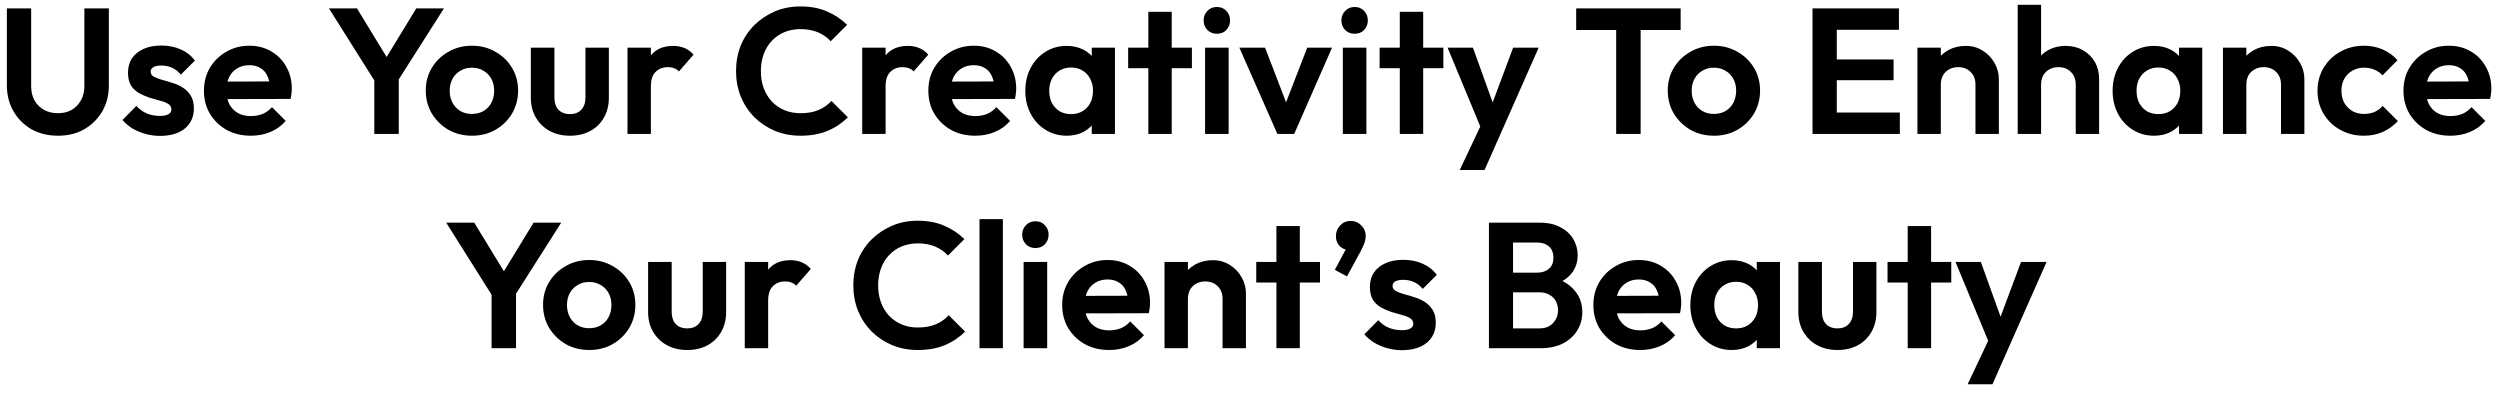 <svg width="280" height="44" viewBox="0 0 280 44" fill="none" xmlns="http://www.w3.org/2000/svg">
<path d="M6.49 15.2C5.383 15.2 4.396 14.96 3.53 14.48C2.676 13.987 2.003 13.313 1.51 12.46C1.016 11.607 0.77 10.64 0.77 9.56V0.94H3.49V9.64C3.49 10.267 3.616 10.807 3.87 11.26C4.136 11.713 4.496 12.067 4.95 12.32C5.416 12.56 5.93 12.68 6.49 12.68C7.063 12.68 7.57 12.56 8.01 12.32C8.45 12.067 8.796 11.713 9.05 11.26C9.316 10.807 9.45 10.273 9.45 9.66V0.94H12.19V9.58C12.19 10.66 11.943 11.627 11.45 12.48C10.956 13.32 10.283 13.987 9.43 14.48C8.59 14.96 7.61 15.2 6.49 15.2ZM17.916 15.22C17.369 15.22 16.829 15.147 16.296 15C15.775 14.853 15.296 14.653 14.855 14.4C14.415 14.133 14.036 13.813 13.716 13.44L15.275 11.86C15.609 12.233 15.995 12.513 16.436 12.7C16.875 12.887 17.362 12.98 17.895 12.98C18.322 12.98 18.642 12.92 18.855 12.8C19.082 12.68 19.195 12.5 19.195 12.26C19.195 11.993 19.076 11.787 18.835 11.64C18.609 11.493 18.309 11.373 17.936 11.28C17.562 11.173 17.169 11.06 16.756 10.94C16.355 10.807 15.969 10.64 15.595 10.44C15.222 10.227 14.915 9.94 14.675 9.58C14.449 9.207 14.335 8.727 14.335 8.14C14.335 7.527 14.482 6.993 14.775 6.54C15.082 6.087 15.515 5.733 16.076 5.48C16.636 5.227 17.296 5.1 18.055 5.1C18.855 5.1 19.576 5.24 20.215 5.52C20.869 5.8 21.409 6.22 21.835 6.78L20.256 8.36C19.962 8 19.629 7.74 19.256 7.58C18.895 7.42 18.502 7.34 18.076 7.34C17.689 7.34 17.389 7.4 17.175 7.52C16.976 7.64 16.875 7.807 16.875 8.02C16.875 8.26 16.989 8.447 17.215 8.58C17.456 8.713 17.762 8.833 18.136 8.94C18.509 9.033 18.895 9.147 19.296 9.28C19.709 9.4 20.096 9.573 20.456 9.8C20.829 10.027 21.129 10.327 21.355 10.7C21.596 11.073 21.715 11.553 21.715 12.14C21.715 13.087 21.375 13.84 20.695 14.4C20.015 14.947 19.089 15.22 17.916 15.22ZM28.102 15.2C27.089 15.2 26.189 14.987 25.402 14.56C24.616 14.12 23.989 13.52 23.522 12.76C23.069 12 22.842 11.133 22.842 10.16C22.842 9.2 23.062 8.347 23.502 7.6C23.956 6.84 24.569 6.24 25.342 5.8C26.116 5.347 26.976 5.12 27.922 5.12C28.856 5.12 29.676 5.333 30.382 5.76C31.102 6.173 31.662 6.747 32.062 7.48C32.476 8.2 32.682 9.02 32.682 9.94C32.682 10.113 32.669 10.293 32.642 10.48C32.629 10.653 32.596 10.853 32.542 11.08L24.422 11.1V9.14L31.322 9.12L30.262 9.94C30.236 9.367 30.129 8.887 29.942 8.5C29.769 8.113 29.509 7.82 29.162 7.62C28.829 7.407 28.416 7.3 27.922 7.3C27.402 7.3 26.949 7.42 26.562 7.66C26.176 7.887 25.876 8.213 25.662 8.64C25.462 9.053 25.362 9.547 25.362 10.12C25.362 10.707 25.469 11.22 25.682 11.66C25.909 12.087 26.229 12.42 26.642 12.66C27.056 12.887 27.536 13 28.082 13C28.576 13 29.022 12.92 29.422 12.76C29.822 12.587 30.169 12.333 30.462 12L32.002 13.54C31.536 14.087 30.962 14.5 30.282 14.78C29.616 15.06 28.889 15.2 28.102 15.2ZM42.282 9.58L36.842 0.94H39.982L44.202 7.86H42.402L46.622 0.94H49.722L44.222 9.58H42.282ZM41.922 15V8.12H44.662V15H41.922ZM52.866 15.2C51.893 15.2 51.013 14.98 50.226 14.54C49.453 14.087 48.833 13.48 48.366 12.72C47.913 11.947 47.686 11.087 47.686 10.14C47.686 9.193 47.913 8.347 48.366 7.6C48.819 6.84 49.439 6.24 50.226 5.8C51.013 5.347 51.886 5.12 52.846 5.12C53.833 5.12 54.713 5.347 55.486 5.8C56.273 6.24 56.893 6.84 57.346 7.6C57.799 8.347 58.026 9.193 58.026 10.14C58.026 11.087 57.799 11.947 57.346 12.72C56.893 13.48 56.273 14.087 55.486 14.54C54.713 14.98 53.839 15.2 52.866 15.2ZM52.846 12.76C53.339 12.76 53.773 12.653 54.146 12.44C54.533 12.213 54.826 11.907 55.026 11.52C55.239 11.12 55.346 10.667 55.346 10.16C55.346 9.653 55.239 9.207 55.026 8.82C54.813 8.433 54.519 8.133 54.146 7.92C53.773 7.693 53.339 7.58 52.846 7.58C52.366 7.58 51.939 7.693 51.566 7.92C51.193 8.133 50.899 8.433 50.686 8.82C50.473 9.207 50.366 9.653 50.366 10.16C50.366 10.667 50.473 11.12 50.686 11.52C50.899 11.907 51.193 12.213 51.566 12.44C51.939 12.653 52.366 12.76 52.846 12.76ZM63.833 15.2C62.979 15.2 62.219 15.02 61.553 14.66C60.899 14.3 60.386 13.8 60.013 13.16C59.639 12.52 59.453 11.78 59.453 10.94V5.34H62.093V10.88C62.093 11.28 62.159 11.627 62.293 11.92C62.426 12.2 62.626 12.413 62.893 12.56C63.159 12.707 63.473 12.78 63.833 12.78C64.379 12.78 64.806 12.613 65.113 12.28C65.419 11.947 65.573 11.48 65.573 10.88V5.34H68.193V10.94C68.193 11.793 68.006 12.54 67.633 13.18C67.273 13.82 66.759 14.32 66.093 14.68C65.439 15.027 64.686 15.2 63.833 15.2ZM70.279 15V5.34H72.899V15H70.279ZM72.899 9.66L71.879 8.98C71.999 7.793 72.346 6.86 72.919 6.18C73.493 5.487 74.319 5.14 75.399 5.14C75.866 5.14 76.286 5.22 76.659 5.38C77.032 5.527 77.373 5.773 77.679 6.12L76.039 8C75.892 7.84 75.713 7.72 75.499 7.64C75.299 7.56 75.066 7.52 74.799 7.52C74.239 7.52 73.779 7.7 73.419 8.06C73.073 8.407 72.899 8.94 72.899 9.66ZM89.657 15.2C88.631 15.2 87.677 15.02 86.797 14.66C85.917 14.287 85.144 13.773 84.477 13.12C83.824 12.453 83.317 11.68 82.957 10.8C82.611 9.92 82.437 8.973 82.437 7.96C82.437 6.947 82.611 6 82.957 5.12C83.317 4.24 83.824 3.473 84.477 2.82C85.144 2.167 85.911 1.653 86.777 1.28C87.657 0.907 88.617 0.72 89.657 0.72C90.777 0.72 91.764 0.907 92.617 1.28C93.471 1.64 94.224 2.14 94.877 2.78L93.037 4.62C92.651 4.193 92.177 3.86 91.617 3.62C91.057 3.38 90.404 3.26 89.657 3.26C89.004 3.26 88.404 3.373 87.857 3.6C87.324 3.813 86.857 4.133 86.457 4.56C86.057 4.973 85.751 5.473 85.537 6.06C85.324 6.633 85.217 7.267 85.217 7.96C85.217 8.667 85.324 9.307 85.537 9.88C85.751 10.453 86.057 10.953 86.457 11.38C86.857 11.793 87.324 12.113 87.857 12.34C88.404 12.567 89.004 12.68 89.657 12.68C90.444 12.68 91.117 12.56 91.677 12.32C92.251 12.08 92.731 11.74 93.117 11.3L94.957 13.14C94.304 13.793 93.544 14.3 92.677 14.66C91.811 15.02 90.804 15.2 89.657 15.2ZM96.568 15V5.34H99.188V15H96.568ZM99.188 9.66L98.168 8.98C98.288 7.793 98.635 6.86 99.208 6.18C99.781 5.487 100.608 5.14 101.688 5.14C102.155 5.14 102.575 5.22 102.948 5.38C103.322 5.527 103.662 5.773 103.968 6.12L102.328 8C102.182 7.84 102.002 7.72 101.788 7.64C101.588 7.56 101.355 7.52 101.088 7.52C100.528 7.52 100.068 7.7 99.708 8.06C99.362 8.407 99.188 8.94 99.188 9.66ZM109.235 15.2C108.222 15.2 107.322 14.987 106.535 14.56C105.748 14.12 105.122 13.52 104.655 12.76C104.202 12 103.975 11.133 103.975 10.16C103.975 9.2 104.195 8.347 104.635 7.6C105.088 6.84 105.702 6.24 106.475 5.8C107.248 5.347 108.108 5.12 109.055 5.12C109.988 5.12 110.808 5.333 111.515 5.76C112.235 6.173 112.795 6.747 113.195 7.48C113.608 8.2 113.815 9.02 113.815 9.94C113.815 10.113 113.802 10.293 113.775 10.48C113.762 10.653 113.728 10.853 113.675 11.08L105.555 11.1V9.14L112.455 9.12L111.395 9.94C111.368 9.367 111.262 8.887 111.075 8.5C110.902 8.113 110.642 7.82 110.295 7.62C109.962 7.407 109.548 7.3 109.055 7.3C108.535 7.3 108.082 7.42 107.695 7.66C107.308 7.887 107.008 8.213 106.795 8.64C106.595 9.053 106.495 9.547 106.495 10.12C106.495 10.707 106.602 11.22 106.815 11.66C107.042 12.087 107.362 12.42 107.775 12.66C108.188 12.887 108.668 13 109.215 13C109.708 13 110.155 12.92 110.555 12.76C110.955 12.587 111.302 12.333 111.595 12L113.135 13.54C112.668 14.087 112.095 14.5 111.415 14.78C110.748 15.06 110.022 15.2 109.235 15.2ZM119.475 15.2C118.595 15.2 117.802 14.98 117.095 14.54C116.389 14.1 115.835 13.5 115.435 12.74C115.035 11.98 114.835 11.127 114.835 10.18C114.835 9.22 115.035 8.36 115.435 7.6C115.835 6.84 116.389 6.24 117.095 5.8C117.802 5.36 118.595 5.14 119.475 5.14C120.169 5.14 120.789 5.28 121.335 5.56C121.882 5.84 122.315 6.233 122.635 6.74C122.969 7.233 123.149 7.793 123.175 8.42V11.9C123.149 12.54 122.969 13.107 122.635 13.6C122.315 14.093 121.882 14.487 121.335 14.78C120.789 15.06 120.169 15.2 119.475 15.2ZM119.955 12.78C120.689 12.78 121.282 12.54 121.735 12.06C122.189 11.567 122.415 10.933 122.415 10.16C122.415 9.653 122.309 9.207 122.095 8.82C121.895 8.42 121.609 8.113 121.235 7.9C120.875 7.673 120.449 7.56 119.955 7.56C119.475 7.56 119.049 7.673 118.675 7.9C118.315 8.113 118.029 8.42 117.815 8.82C117.615 9.207 117.515 9.653 117.515 10.16C117.515 10.68 117.615 11.14 117.815 11.54C118.029 11.927 118.315 12.233 118.675 12.46C119.049 12.673 119.475 12.78 119.955 12.78ZM122.275 15V12.4L122.695 10.04L122.275 7.72V5.34H124.875V15H122.275ZM128.613 15V1.32H131.233V15H128.613ZM126.353 7.64V5.34H133.493V7.64H126.353ZM134.967 15V5.34H137.607V15H134.967ZM136.287 3.78C135.86 3.78 135.507 3.64 135.227 3.36C134.947 3.067 134.807 2.707 134.807 2.28C134.807 1.867 134.947 1.513 135.227 1.22C135.507 0.927 135.86 0.78 136.287 0.78C136.727 0.78 137.08 0.927 137.347 1.22C137.627 1.513 137.767 1.867 137.767 2.28C137.767 2.707 137.627 3.067 137.347 3.36C137.08 3.64 136.727 3.78 136.287 3.78ZM143.068 15L138.808 5.34H141.688L144.748 13.3H143.328L146.408 5.34H149.188L144.948 15H143.068ZM150.396 15V5.34H153.036V15H150.396ZM151.716 3.78C151.29 3.78 150.936 3.64 150.656 3.36C150.376 3.067 150.236 2.707 150.236 2.28C150.236 1.867 150.376 1.513 150.656 1.22C150.936 0.927 151.29 0.78 151.716 0.78C152.156 0.78 152.51 0.927 152.776 1.22C153.056 1.513 153.196 1.867 153.196 2.28C153.196 2.707 153.056 3.067 152.776 3.36C152.51 3.64 152.156 3.78 151.716 3.78ZM156.777 15V1.32H159.397V15H156.777ZM154.517 7.64V5.34H161.657V7.64H154.517ZM166.171 15.08L162.131 5.34H164.971L167.651 12.78H166.691L169.471 5.34H172.331L168.031 15.06L166.171 15.08ZM163.491 19.04L166.431 12.82L168.031 15.06L166.271 19.04H163.491ZM181.012 15V1.24H183.752V15H181.012ZM176.532 3.36V0.94H188.232V3.36H176.532ZM191.968 15.2C190.994 15.2 190.114 14.98 189.328 14.54C188.554 14.087 187.934 13.48 187.468 12.72C187.014 11.947 186.788 11.087 186.788 10.14C186.788 9.193 187.014 8.347 187.468 7.6C187.921 6.84 188.541 6.24 189.328 5.8C190.114 5.347 190.988 5.12 191.948 5.12C192.934 5.12 193.814 5.347 194.588 5.8C195.374 6.24 195.994 6.84 196.448 7.6C196.901 8.347 197.128 9.193 197.128 10.14C197.128 11.087 196.901 11.947 196.448 12.72C195.994 13.48 195.374 14.087 194.588 14.54C193.814 14.98 192.941 15.2 191.968 15.2ZM191.948 12.76C192.441 12.76 192.874 12.653 193.248 12.44C193.634 12.213 193.928 11.907 194.128 11.52C194.341 11.12 194.448 10.667 194.448 10.16C194.448 9.653 194.341 9.207 194.128 8.82C193.914 8.433 193.621 8.133 193.248 7.92C192.874 7.693 192.441 7.58 191.948 7.58C191.468 7.58 191.041 7.693 190.668 7.92C190.294 8.133 190.001 8.433 189.788 8.82C189.574 9.207 189.468 9.653 189.468 10.16C189.468 10.667 189.574 11.12 189.788 11.52C190.001 11.907 190.294 12.213 190.668 12.44C191.041 12.653 191.468 12.76 191.948 12.76ZM203.001 15V0.94H205.721V15H203.001ZM205.001 15V12.6H212.781V15H205.001ZM205.001 8.98V6.66H212.081V8.98H205.001ZM205.001 3.34V0.94H212.681V3.34H205.001ZM221.252 15V9.46C221.252 8.887 221.072 8.42 220.712 8.06C220.352 7.7 219.885 7.52 219.312 7.52C218.938 7.52 218.605 7.6 218.312 7.76C218.018 7.92 217.785 8.147 217.612 8.44C217.452 8.733 217.372 9.073 217.372 9.46L216.352 8.94C216.352 8.18 216.512 7.52 216.832 6.96C217.165 6.387 217.618 5.94 218.192 5.62C218.778 5.3 219.438 5.14 220.172 5.14C220.878 5.14 221.512 5.32 222.072 5.68C222.632 6.027 223.072 6.487 223.392 7.06C223.712 7.62 223.872 8.227 223.872 8.88V15H221.252ZM214.752 15V5.34H217.372V15H214.752ZM232.482 15V9.46C232.482 8.887 232.302 8.42 231.942 8.06C231.582 7.7 231.116 7.52 230.542 7.52C230.169 7.52 229.836 7.6 229.542 7.76C229.249 7.92 229.016 8.147 228.842 8.44C228.682 8.733 228.602 9.073 228.602 9.46L227.582 8.94C227.582 8.18 227.742 7.52 228.062 6.96C228.382 6.387 228.822 5.94 229.382 5.62C229.956 5.3 230.609 5.14 231.342 5.14C232.076 5.14 232.722 5.3 233.282 5.62C233.856 5.94 234.302 6.38 234.622 6.94C234.942 7.5 235.102 8.147 235.102 8.88V15H232.482ZM225.982 15V0.54H228.602V15H225.982ZM241.253 15.2C240.373 15.2 239.579 14.98 238.873 14.54C238.166 14.1 237.613 13.5 237.213 12.74C236.813 11.98 236.613 11.127 236.613 10.18C236.613 9.22 236.813 8.36 237.213 7.6C237.613 6.84 238.166 6.24 238.873 5.8C239.579 5.36 240.373 5.14 241.253 5.14C241.946 5.14 242.566 5.28 243.113 5.56C243.659 5.84 244.093 6.233 244.413 6.74C244.746 7.233 244.926 7.793 244.953 8.42V11.9C244.926 12.54 244.746 13.107 244.413 13.6C244.093 14.093 243.659 14.487 243.113 14.78C242.566 15.06 241.946 15.2 241.253 15.2ZM241.733 12.78C242.466 12.78 243.059 12.54 243.513 12.06C243.966 11.567 244.193 10.933 244.193 10.16C244.193 9.653 244.086 9.207 243.873 8.82C243.673 8.42 243.386 8.113 243.013 7.9C242.653 7.673 242.226 7.56 241.733 7.56C241.253 7.56 240.826 7.673 240.453 7.9C240.093 8.113 239.806 8.42 239.593 8.82C239.393 9.207 239.293 9.653 239.293 10.16C239.293 10.68 239.393 11.14 239.593 11.54C239.806 11.927 240.093 12.233 240.453 12.46C240.826 12.673 241.253 12.78 241.733 12.78ZM244.053 15V12.4L244.473 10.04L244.053 7.72V5.34H246.653V15H244.053ZM255.471 15V9.46C255.471 8.887 255.291 8.42 254.931 8.06C254.571 7.7 254.104 7.52 253.531 7.52C253.157 7.52 252.824 7.6 252.531 7.76C252.237 7.92 252.004 8.147 251.831 8.44C251.671 8.733 251.591 9.073 251.591 9.46L250.571 8.94C250.571 8.18 250.731 7.52 251.051 6.96C251.384 6.387 251.837 5.94 252.411 5.62C252.997 5.3 253.657 5.14 254.391 5.14C255.097 5.14 255.731 5.32 256.291 5.68C256.851 6.027 257.291 6.487 257.611 7.06C257.931 7.62 258.091 8.227 258.091 8.88V15H255.471ZM248.971 15V5.34H251.591V15H248.971ZM264.761 15.2C263.774 15.2 262.888 14.98 262.101 14.54C261.314 14.1 260.694 13.5 260.241 12.74C259.788 11.98 259.561 11.127 259.561 10.18C259.561 9.22 259.788 8.36 260.241 7.6C260.694 6.84 261.314 6.24 262.101 5.8C262.901 5.347 263.788 5.12 264.761 5.12C265.521 5.12 266.221 5.26 266.861 5.54C267.501 5.82 268.054 6.22 268.521 6.74L266.841 8.44C266.588 8.16 266.281 7.947 265.921 7.8C265.574 7.653 265.188 7.58 264.761 7.58C264.281 7.58 263.848 7.693 263.461 7.92C263.088 8.133 262.788 8.433 262.561 8.82C262.348 9.193 262.241 9.64 262.241 10.16C262.241 10.667 262.348 11.12 262.561 11.52C262.788 11.907 263.088 12.213 263.461 12.44C263.848 12.653 264.281 12.76 264.761 12.76C265.201 12.76 265.594 12.687 265.941 12.54C266.301 12.38 266.608 12.153 266.861 11.86L268.561 13.56C268.068 14.093 267.501 14.5 266.861 14.78C266.221 15.06 265.521 15.2 264.761 15.2ZM274.45 15.2C273.437 15.2 272.537 14.987 271.75 14.56C270.963 14.12 270.337 13.52 269.87 12.76C269.417 12 269.19 11.133 269.19 10.16C269.19 9.2 269.41 8.347 269.85 7.6C270.303 6.84 270.917 6.24 271.69 5.8C272.463 5.347 273.323 5.12 274.27 5.12C275.203 5.12 276.023 5.333 276.73 5.76C277.45 6.173 278.01 6.747 278.41 7.48C278.823 8.2 279.03 9.02 279.03 9.94C279.03 10.113 279.017 10.293 278.99 10.48C278.977 10.653 278.943 10.853 278.89 11.08L270.77 11.1V9.14L277.67 9.12L276.61 9.94C276.583 9.367 276.477 8.887 276.29 8.5C276.117 8.113 275.857 7.82 275.51 7.62C275.177 7.407 274.763 7.3 274.27 7.3C273.75 7.3 273.297 7.42 272.91 7.66C272.523 7.887 272.223 8.213 272.01 8.64C271.81 9.053 271.71 9.547 271.71 10.12C271.71 10.707 271.817 11.22 272.03 11.66C272.257 12.087 272.577 12.42 272.99 12.66C273.403 12.887 273.883 13 274.43 13C274.923 13 275.37 12.92 275.77 12.76C276.17 12.587 276.517 12.333 276.81 12L278.35 13.54C277.883 14.087 277.31 14.5 276.63 14.78C275.963 15.06 275.237 15.2 274.45 15.2ZM55.417 33.58L49.977 24.94H53.117L57.337 31.86H55.537L59.757 24.94H62.857L57.357 33.58H55.417ZM55.057 39V32.12H57.797V39H55.057ZM66.001 39.2C65.027 39.2 64.147 38.98 63.361 38.54C62.587 38.087 61.967 37.48 61.501 36.72C61.047 35.947 60.821 35.087 60.821 34.14C60.821 33.193 61.047 32.347 61.501 31.6C61.954 30.84 62.574 30.24 63.361 29.8C64.147 29.347 65.021 29.12 65.981 29.12C66.967 29.12 67.847 29.347 68.621 29.8C69.407 30.24 70.027 30.84 70.481 31.6C70.934 32.347 71.161 33.193 71.161 34.14C71.161 35.087 70.934 35.947 70.481 36.72C70.027 37.48 69.407 38.087 68.621 38.54C67.847 38.98 66.974 39.2 66.001 39.2ZM65.981 36.76C66.474 36.76 66.907 36.653 67.281 36.44C67.667 36.213 67.961 35.907 68.161 35.52C68.374 35.12 68.481 34.667 68.481 34.16C68.481 33.653 68.374 33.207 68.161 32.82C67.947 32.433 67.654 32.133 67.281 31.92C66.907 31.693 66.474 31.58 65.981 31.58C65.501 31.58 65.074 31.693 64.701 31.92C64.327 32.133 64.034 32.433 63.821 32.82C63.607 33.207 63.501 33.653 63.501 34.16C63.501 34.667 63.607 35.12 63.821 35.52C64.034 35.907 64.327 36.213 64.701 36.44C65.074 36.653 65.501 36.76 65.981 36.76ZM76.968 39.2C76.114 39.2 75.354 39.02 74.688 38.66C74.034 38.3 73.521 37.8 73.147 37.16C72.774 36.52 72.588 35.78 72.588 34.94V29.34H75.228V34.88C75.228 35.28 75.294 35.627 75.427 35.92C75.561 36.2 75.761 36.413 76.028 36.56C76.294 36.707 76.608 36.78 76.968 36.78C77.514 36.78 77.941 36.613 78.248 36.28C78.554 35.947 78.707 35.48 78.707 34.88V29.34H81.328V34.94C81.328 35.793 81.141 36.54 80.767 37.18C80.407 37.82 79.894 38.32 79.228 38.68C78.574 39.027 77.821 39.2 76.968 39.2ZM83.414 39V29.34H86.034V39H83.414ZM86.034 33.66L85.014 32.98C85.134 31.793 85.481 30.86 86.054 30.18C86.627 29.487 87.454 29.14 88.534 29.14C89.001 29.14 89.421 29.22 89.794 29.38C90.167 29.527 90.507 29.773 90.814 30.12L89.174 32C89.027 31.84 88.847 31.72 88.634 31.64C88.434 31.56 88.201 31.52 87.934 31.52C87.374 31.52 86.914 31.7 86.554 32.06C86.207 32.407 86.034 32.94 86.034 33.66ZM102.792 39.2C101.765 39.2 100.812 39.02 99.932 38.66C99.052 38.287 98.279 37.773 97.612 37.12C96.959 36.453 96.452 35.68 96.092 34.8C95.745 33.92 95.572 32.973 95.572 31.96C95.572 30.947 95.745 30 96.092 29.12C96.452 28.24 96.959 27.473 97.612 26.82C98.279 26.167 99.045 25.653 99.912 25.28C100.792 24.907 101.752 24.72 102.792 24.72C103.912 24.72 104.899 24.907 105.752 25.28C106.605 25.64 107.359 26.14 108.012 26.78L106.172 28.62C105.785 28.193 105.312 27.86 104.752 27.62C104.192 27.38 103.539 27.26 102.792 27.26C102.139 27.26 101.539 27.373 100.992 27.6C100.459 27.813 99.992 28.133 99.592 28.56C99.192 28.973 98.885 29.473 98.672 30.06C98.459 30.633 98.352 31.267 98.352 31.96C98.352 32.667 98.459 33.307 98.672 33.88C98.885 34.453 99.192 34.953 99.592 35.38C99.992 35.793 100.459 36.113 100.992 36.34C101.539 36.567 102.139 36.68 102.792 36.68C103.579 36.68 104.252 36.56 104.812 36.32C105.385 36.08 105.865 35.74 106.252 35.3L108.092 37.14C107.439 37.793 106.679 38.3 105.812 38.66C104.945 39.02 103.939 39.2 102.792 39.2ZM109.703 39V24.54H112.323V39H109.703ZM114.644 39V29.34H117.284V39H114.644ZM115.964 27.78C115.538 27.78 115.184 27.64 114.904 27.36C114.624 27.067 114.484 26.707 114.484 26.28C114.484 25.867 114.624 25.513 114.904 25.22C115.184 24.927 115.538 24.78 115.964 24.78C116.404 24.78 116.758 24.927 117.024 25.22C117.304 25.513 117.444 25.867 117.444 26.28C117.444 26.707 117.304 27.067 117.024 27.36C116.758 27.64 116.404 27.78 115.964 27.78ZM124.225 39.2C123.212 39.2 122.312 38.987 121.525 38.56C120.739 38.12 120.112 37.52 119.645 36.76C119.192 36 118.965 35.133 118.965 34.16C118.965 33.2 119.185 32.347 119.625 31.6C120.079 30.84 120.692 30.24 121.465 29.8C122.239 29.347 123.099 29.12 124.045 29.12C124.979 29.12 125.799 29.333 126.505 29.76C127.225 30.173 127.785 30.747 128.185 31.48C128.599 32.2 128.805 33.02 128.805 33.94C128.805 34.113 128.792 34.293 128.765 34.48C128.752 34.653 128.719 34.853 128.665 35.08L120.545 35.1V33.14L127.445 33.12L126.385 33.94C126.359 33.367 126.252 32.887 126.065 32.5C125.892 32.113 125.632 31.82 125.285 31.62C124.952 31.407 124.539 31.3 124.045 31.3C123.525 31.3 123.072 31.42 122.685 31.66C122.299 31.887 121.999 32.213 121.785 32.64C121.585 33.053 121.485 33.547 121.485 34.12C121.485 34.707 121.592 35.22 121.805 35.66C122.032 36.087 122.352 36.42 122.765 36.66C123.179 36.887 123.659 37 124.205 37C124.699 37 125.145 36.92 125.545 36.76C125.945 36.587 126.292 36.333 126.585 36L128.125 37.54C127.659 38.087 127.085 38.5 126.405 38.78C125.739 39.06 125.012 39.2 124.225 39.2ZM136.926 39V33.46C136.926 32.887 136.746 32.42 136.386 32.06C136.026 31.7 135.559 31.52 134.986 31.52C134.612 31.52 134.279 31.6 133.986 31.76C133.692 31.92 133.459 32.147 133.286 32.44C133.126 32.733 133.046 33.073 133.046 33.46L132.026 32.94C132.026 32.18 132.186 31.52 132.506 30.96C132.839 30.387 133.292 29.94 133.866 29.62C134.452 29.3 135.112 29.14 135.846 29.14C136.552 29.14 137.186 29.32 137.746 29.68C138.306 30.027 138.746 30.487 139.066 31.06C139.386 31.62 139.546 32.227 139.546 32.88V39H136.926ZM130.426 39V29.34H133.046V39H130.426ZM142.959 39V25.32H145.579V39H142.959ZM140.699 31.64V29.34H147.839V31.64H140.699ZM149.502 30.22L150.902 27.6L151.742 27.36C151.649 27.547 151.542 27.7 151.422 27.82C151.302 27.927 151.162 27.98 151.002 27.98C150.655 27.98 150.335 27.84 150.042 27.56C149.762 27.267 149.622 26.9 149.622 26.46C149.622 25.98 149.782 25.573 150.102 25.24C150.422 24.907 150.815 24.74 151.282 24.74C151.735 24.74 152.129 24.907 152.462 25.24C152.795 25.573 152.962 25.98 152.962 26.46C152.962 26.647 152.922 26.873 152.842 27.14C152.762 27.393 152.615 27.72 152.402 28.12L150.862 30.96L149.502 30.22ZM157.007 39.22C156.461 39.22 155.921 39.147 155.387 39C154.867 38.853 154.387 38.653 153.947 38.4C153.507 38.133 153.127 37.813 152.807 37.44L154.367 35.86C154.701 36.233 155.087 36.513 155.527 36.7C155.967 36.887 156.454 36.98 156.987 36.98C157.414 36.98 157.734 36.92 157.947 36.8C158.174 36.68 158.287 36.5 158.287 36.26C158.287 35.993 158.167 35.787 157.927 35.64C157.701 35.493 157.401 35.373 157.027 35.28C156.654 35.173 156.261 35.06 155.847 34.94C155.447 34.807 155.061 34.64 154.687 34.44C154.314 34.227 154.007 33.94 153.767 33.58C153.541 33.207 153.427 32.727 153.427 32.14C153.427 31.527 153.574 30.993 153.867 30.54C154.174 30.087 154.607 29.733 155.167 29.48C155.727 29.227 156.387 29.1 157.147 29.1C157.947 29.1 158.667 29.24 159.307 29.52C159.961 29.8 160.501 30.22 160.927 30.78L159.347 32.36C159.054 32 158.721 31.74 158.347 31.58C157.987 31.42 157.594 31.34 157.167 31.34C156.781 31.34 156.481 31.4 156.267 31.52C156.067 31.64 155.967 31.807 155.967 32.02C155.967 32.26 156.081 32.447 156.307 32.58C156.547 32.713 156.854 32.833 157.227 32.94C157.601 33.033 157.987 33.147 158.387 33.28C158.801 33.4 159.187 33.573 159.547 33.8C159.921 34.027 160.221 34.327 160.447 34.7C160.687 35.073 160.807 35.553 160.807 36.14C160.807 37.087 160.467 37.84 159.787 38.4C159.107 38.947 158.181 39.22 157.007 39.22ZM168.76 39V36.78H172.42C173.074 36.78 173.58 36.58 173.94 36.18C174.314 35.78 174.5 35.307 174.5 34.76C174.5 34.387 174.42 34.047 174.26 33.74C174.1 33.433 173.86 33.193 173.54 33.02C173.234 32.833 172.86 32.74 172.42 32.74H168.76V30.54H172.12C172.68 30.54 173.127 30.4 173.46 30.12C173.807 29.84 173.98 29.42 173.98 28.86C173.98 28.287 173.807 27.86 173.46 27.58C173.127 27.3 172.68 27.16 172.12 27.16H168.76V24.94H172.44C173.374 24.94 174.154 25.113 174.78 25.46C175.42 25.793 175.9 26.24 176.22 26.8C176.54 27.347 176.7 27.947 176.7 28.6C176.7 29.4 176.454 30.093 175.96 30.68C175.48 31.253 174.774 31.68 173.84 31.96L173.96 31.08C175 31.373 175.8 31.86 176.36 32.54C176.934 33.207 177.22 34.013 177.22 34.96C177.22 35.707 177.034 36.387 176.66 37C176.3 37.6 175.767 38.087 175.06 38.46C174.367 38.82 173.52 39 172.52 39H168.76ZM166.76 39V24.94H169.46V39H166.76ZM183.718 39.2C182.704 39.2 181.804 38.987 181.018 38.56C180.231 38.12 179.604 37.52 179.138 36.76C178.684 36 178.458 35.133 178.458 34.16C178.458 33.2 178.678 32.347 179.118 31.6C179.571 30.84 180.184 30.24 180.958 29.8C181.731 29.347 182.591 29.12 183.538 29.12C184.471 29.12 185.291 29.333 185.998 29.76C186.718 30.173 187.278 30.747 187.678 31.48C188.091 32.2 188.298 33.02 188.298 33.94C188.298 34.113 188.284 34.293 188.258 34.48C188.244 34.653 188.211 34.853 188.158 35.08L180.038 35.1V33.14L186.938 33.12L185.878 33.94C185.851 33.367 185.744 32.887 185.558 32.5C185.384 32.113 185.124 31.82 184.778 31.62C184.444 31.407 184.031 31.3 183.538 31.3C183.018 31.3 182.564 31.42 182.178 31.66C181.791 31.887 181.491 32.213 181.278 32.64C181.078 33.053 180.978 33.547 180.978 34.12C180.978 34.707 181.084 35.22 181.298 35.66C181.524 36.087 181.844 36.42 182.258 36.66C182.671 36.887 183.151 37 183.698 37C184.191 37 184.638 36.92 185.038 36.76C185.438 36.587 185.784 36.333 186.078 36L187.618 37.54C187.151 38.087 186.578 38.5 185.898 38.78C185.231 39.06 184.504 39.2 183.718 39.2ZM193.958 39.2C193.078 39.2 192.284 38.98 191.578 38.54C190.871 38.1 190.318 37.5 189.918 36.74C189.518 35.98 189.318 35.127 189.318 34.18C189.318 33.22 189.518 32.36 189.918 31.6C190.318 30.84 190.871 30.24 191.578 29.8C192.284 29.36 193.078 29.14 193.958 29.14C194.651 29.14 195.271 29.28 195.818 29.56C196.364 29.84 196.798 30.233 197.118 30.74C197.451 31.233 197.631 31.793 197.658 32.42V35.9C197.631 36.54 197.451 37.107 197.118 37.6C196.798 38.093 196.364 38.487 195.818 38.78C195.271 39.06 194.651 39.2 193.958 39.2ZM194.438 36.78C195.171 36.78 195.764 36.54 196.218 36.06C196.671 35.567 196.898 34.933 196.898 34.16C196.898 33.653 196.791 33.207 196.578 32.82C196.378 32.42 196.091 32.113 195.718 31.9C195.358 31.673 194.931 31.56 194.438 31.56C193.958 31.56 193.531 31.673 193.158 31.9C192.798 32.113 192.511 32.42 192.298 32.82C192.098 33.207 191.998 33.653 191.998 34.16C191.998 34.68 192.098 35.14 192.298 35.54C192.511 35.927 192.798 36.233 193.158 36.46C193.531 36.673 193.958 36.78 194.438 36.78ZM196.758 39V36.4L197.178 34.04L196.758 31.72V29.34H199.358V39H196.758ZM205.796 39.2C204.942 39.2 204.182 39.02 203.516 38.66C202.862 38.3 202.349 37.8 201.976 37.16C201.602 36.52 201.416 35.78 201.416 34.94V29.34H204.056V34.88C204.056 35.28 204.122 35.627 204.256 35.92C204.389 36.2 204.589 36.413 204.856 36.56C205.122 36.707 205.436 36.78 205.796 36.78C206.342 36.78 206.769 36.613 207.076 36.28C207.382 35.947 207.536 35.48 207.536 34.88V29.34H210.156V34.94C210.156 35.793 209.969 36.54 209.596 37.18C209.236 37.82 208.722 38.32 208.056 38.68C207.402 39.027 206.649 39.2 205.796 39.2ZM213.662 39V25.32H216.282V39H213.662ZM211.402 31.64V29.34H218.542V31.64H211.402ZM223.055 39.08L219.015 29.34H221.855L224.535 36.78H223.575L226.355 29.34H229.215L224.915 39.06L223.055 39.08ZM220.375 43.04L223.315 36.82L224.915 39.06L223.155 43.04H220.375Z" fill="black"/>
</svg>
